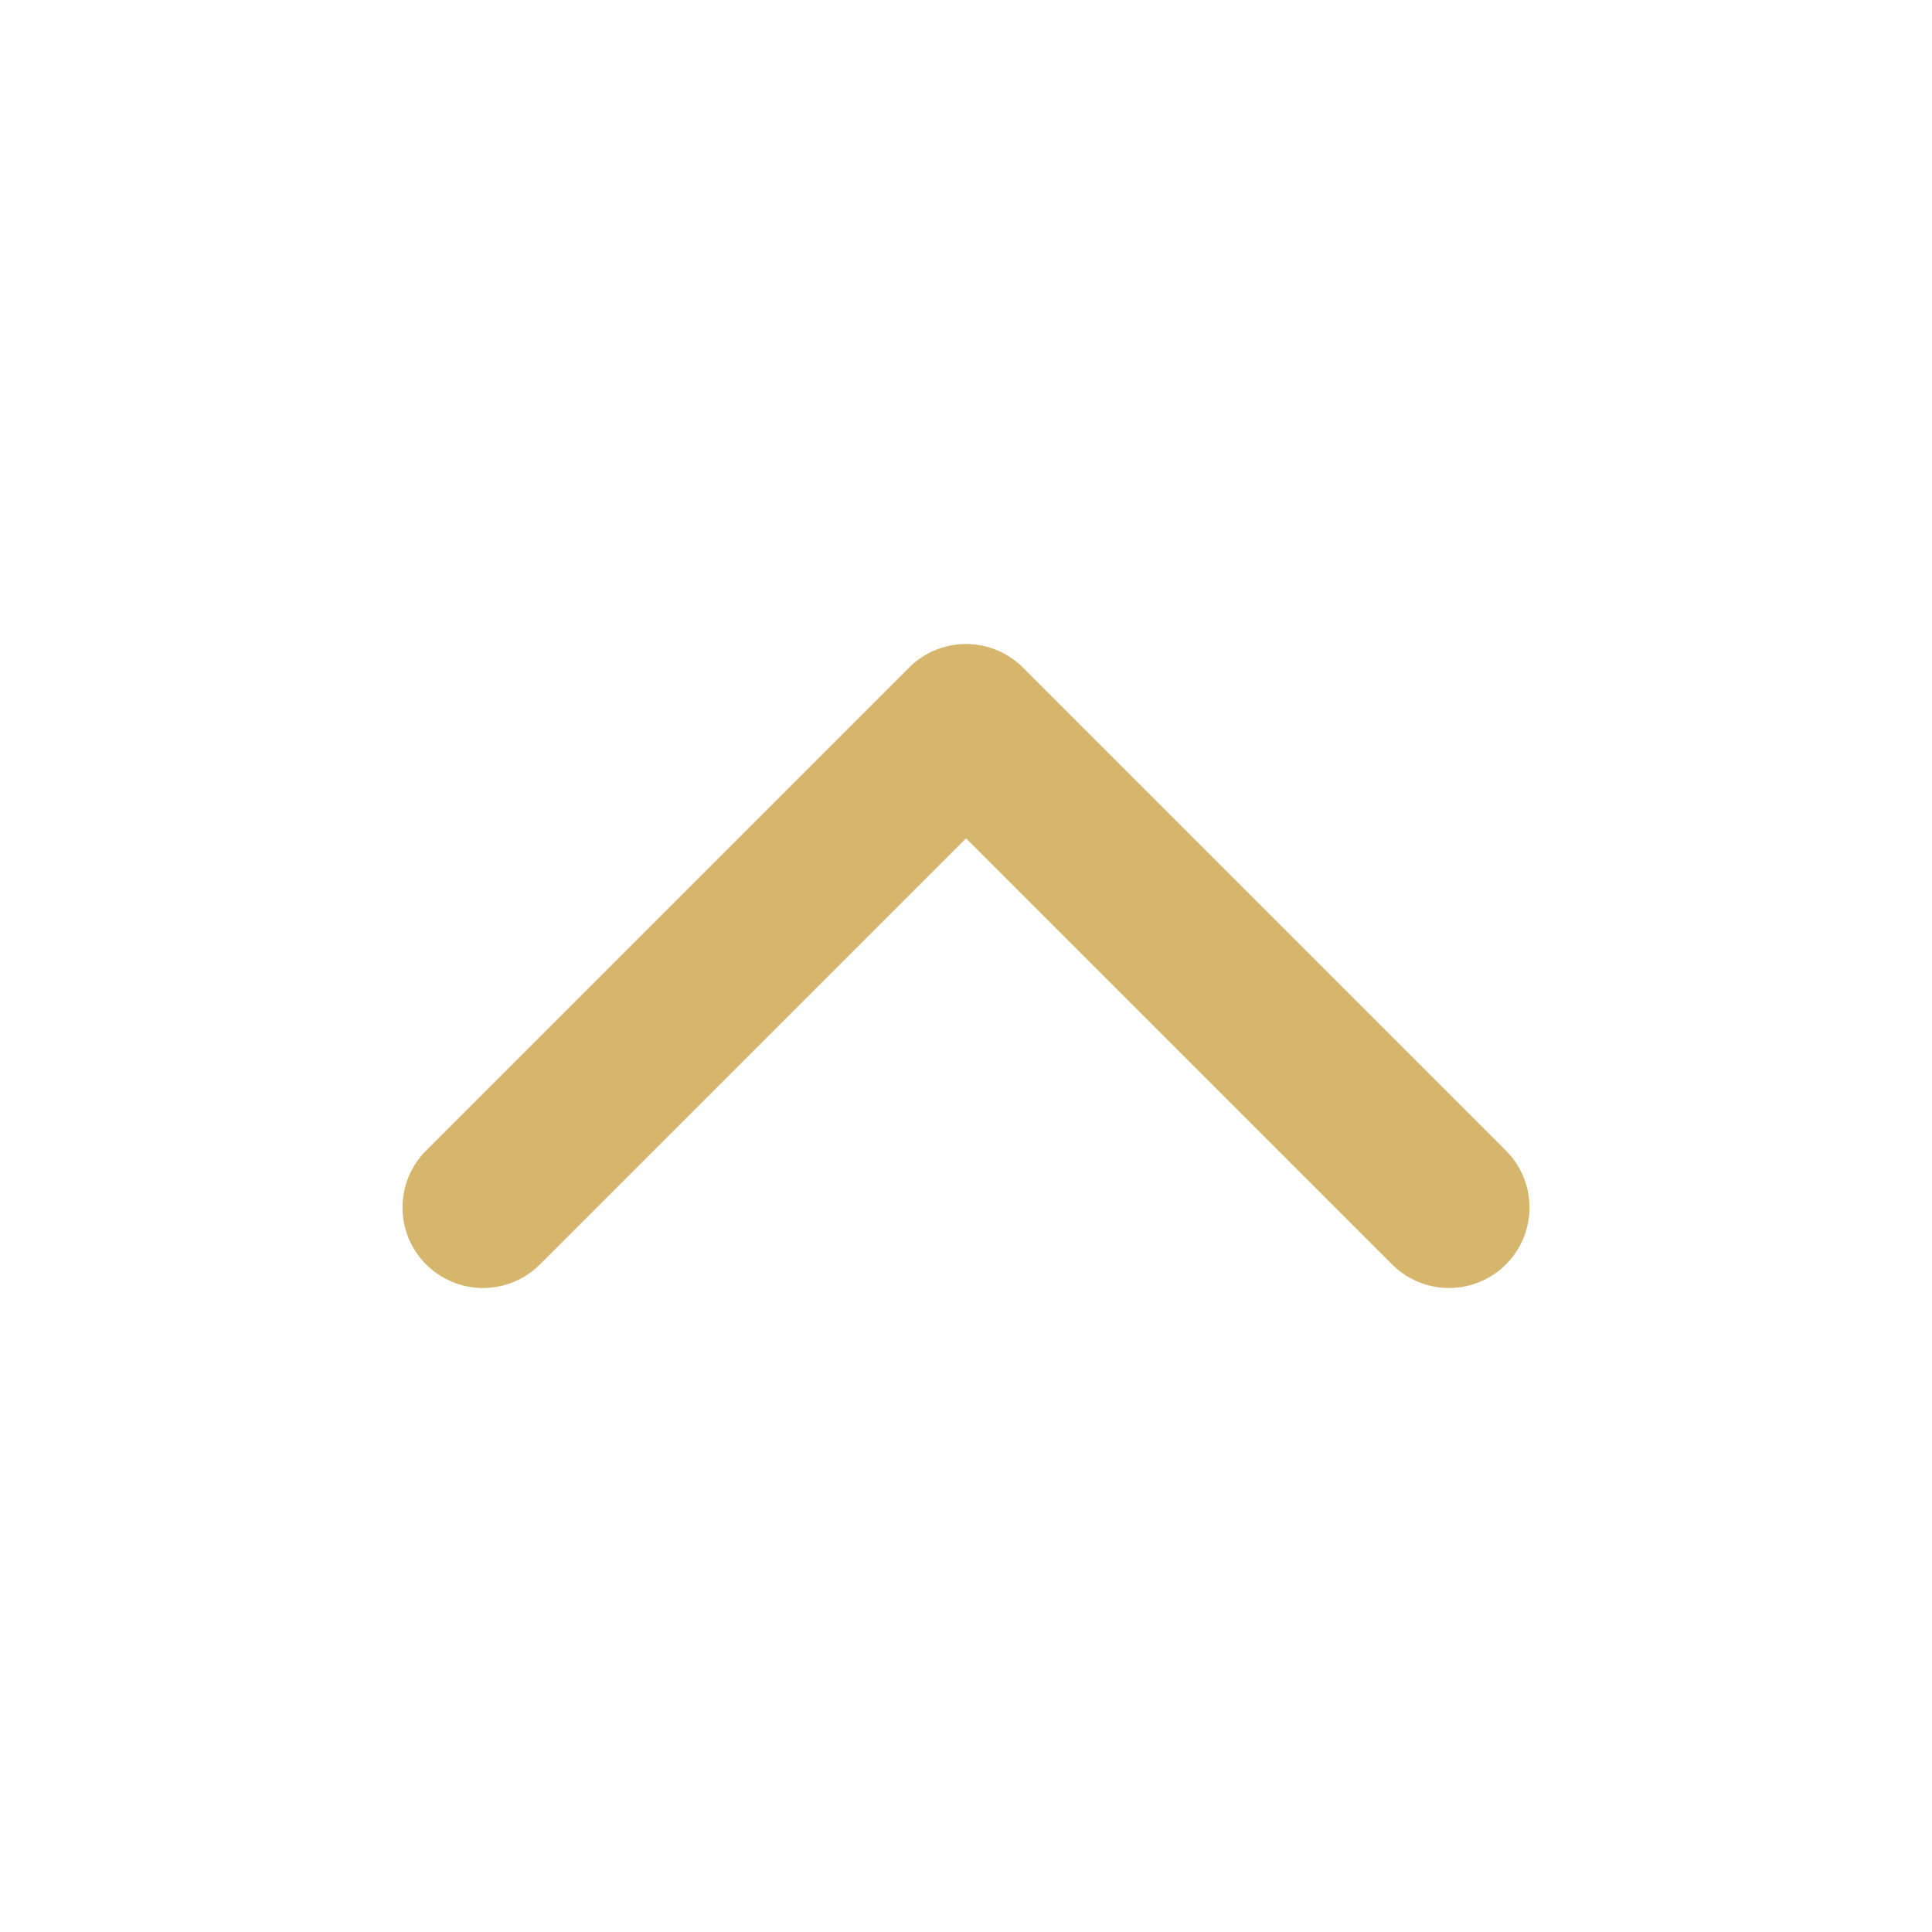 <svg width="24" height="24" viewBox="0 0 24 24" fill="none" xmlns="http://www.w3.org/2000/svg">
<path d="M18 15L12 9L6 15" stroke="#D6B56D" stroke-width="2" stroke-linecap="round" stroke-linejoin="round"/>
</svg>
